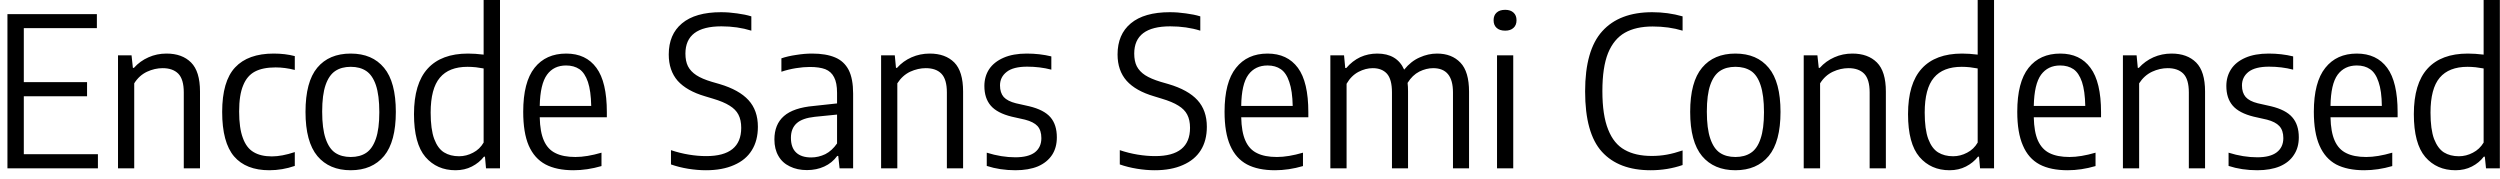 <svg width="168" height="12" viewBox="0 0 168 12" fill="none" xmlns="http://www.w3.org/2000/svg">
<path d="M1.6 6.47V10.36H6.58V11.31H0.5V0.95H6.51V1.89H1.6V5.52H5.85V6.47H1.6ZM7.93 11.31V3.72H8.84L8.93 4.56H9C9.273 4.253 9.6 4.017 9.98 3.85C10.353 3.683 10.757 3.6 11.19 3.6C11.89 3.6 12.44 3.8 12.84 4.2C13.24 4.6 13.44 5.25 13.44 6.15V11.31H12.35V6.21C12.35 5.623 12.227 5.203 11.98 4.95C11.733 4.703 11.383 4.58 10.93 4.58C10.577 4.58 10.227 4.66 9.88 4.82C9.527 4.987 9.24 5.247 9.02 5.6V11.31H7.93ZM18.1 11.44C17.053 11.44 16.263 11.13 15.73 10.51C15.197 9.883 14.93 8.887 14.93 7.52C14.93 6.147 15.22 5.15 15.8 4.53C16.38 3.91 17.243 3.6 18.39 3.6C18.91 3.6 19.383 3.657 19.81 3.77V4.7C19.37 4.587 18.94 4.53 18.52 4.53C17.947 4.53 17.483 4.623 17.13 4.81C16.777 4.997 16.513 5.307 16.34 5.74C16.16 6.167 16.07 6.75 16.07 7.49C16.07 8.237 16.153 8.83 16.32 9.27C16.48 9.717 16.72 10.033 17.04 10.22C17.36 10.413 17.77 10.51 18.27 10.51C18.717 10.51 19.23 10.413 19.81 10.22V11.15C19.25 11.343 18.68 11.44 18.1 11.44ZM23.57 11.44C22.61 11.44 21.863 11.123 21.33 10.49C20.797 9.85 20.53 8.86 20.53 7.52C20.53 6.173 20.793 5.183 21.32 4.55C21.847 3.917 22.597 3.6 23.57 3.6C24.537 3.6 25.283 3.92 25.81 4.56C26.337 5.193 26.6 6.18 26.6 7.52C26.6 8.853 26.337 9.84 25.81 10.48C25.277 11.12 24.53 11.44 23.57 11.44ZM23.57 10.55C23.983 10.55 24.33 10.457 24.61 10.27C24.89 10.083 25.107 9.767 25.26 9.32C25.413 8.88 25.49 8.287 25.49 7.54C25.49 6.78 25.413 6.173 25.26 5.72C25.107 5.273 24.89 4.957 24.61 4.77C24.33 4.583 23.983 4.49 23.57 4.49C23.157 4.49 22.81 4.583 22.53 4.77C22.25 4.957 22.033 5.27 21.88 5.71C21.727 6.15 21.65 6.747 21.65 7.5C21.65 8.26 21.727 8.863 21.88 9.31C22.033 9.763 22.25 10.083 22.53 10.27C22.81 10.457 23.157 10.55 23.57 10.55ZM30.61 11.44C29.777 11.44 29.103 11.143 28.59 10.55C28.077 9.95 27.82 8.99 27.82 7.67C27.82 6.303 28.127 5.283 28.74 4.61C29.353 3.937 30.257 3.6 31.45 3.6C31.763 3.6 32.113 3.623 32.5 3.67V0H33.6V11.31H32.66L32.59 10.53H32.52C32.307 10.803 32.037 11.023 31.71 11.19C31.383 11.357 31.017 11.44 30.61 11.44ZM30.85 10.5C31.177 10.5 31.49 10.42 31.79 10.26C32.09 10.107 32.327 9.88 32.5 9.58V4.6C32.347 4.573 32.173 4.547 31.98 4.52C31.78 4.5 31.593 4.49 31.42 4.49C30.587 4.49 29.967 4.733 29.56 5.22C29.147 5.707 28.94 6.49 28.94 7.57C28.94 8.317 29.02 8.907 29.18 9.34C29.34 9.767 29.56 10.067 29.84 10.24C30.12 10.413 30.457 10.5 30.85 10.5ZM40.78 7.54V7.88H36.27C36.283 8.54 36.377 9.063 36.55 9.45C36.723 9.843 36.983 10.123 37.33 10.29C37.67 10.463 38.117 10.55 38.67 10.55C39.177 10.55 39.76 10.453 40.42 10.26V11.16C39.78 11.347 39.153 11.44 38.54 11.44C37.78 11.44 37.153 11.31 36.66 11.05C36.16 10.783 35.783 10.36 35.53 9.78C35.283 9.207 35.16 8.45 35.16 7.51C35.16 6.183 35.413 5.2 35.92 4.56C36.427 3.92 37.137 3.6 38.05 3.6C38.937 3.6 39.613 3.92 40.08 4.56C40.547 5.193 40.78 6.187 40.78 7.54ZM38.04 4.4C37.487 4.4 37.06 4.607 36.76 5.02C36.453 5.44 36.29 6.14 36.27 7.12H39.73C39.717 6.447 39.643 5.91 39.51 5.51C39.37 5.103 39.18 4.817 38.94 4.65C38.693 4.483 38.393 4.4 38.04 4.4ZM47.44 11.44C47.053 11.44 46.653 11.407 46.24 11.34C45.833 11.273 45.45 11.177 45.09 11.05V10.09C45.483 10.223 45.883 10.323 46.29 10.39C46.69 10.457 47.08 10.49 47.46 10.49C49.027 10.49 49.81 9.857 49.81 8.59C49.81 8.237 49.747 7.94 49.62 7.7C49.5 7.467 49.303 7.267 49.03 7.1C48.757 6.927 48.383 6.77 47.91 6.63L47.38 6.47C46.56 6.23 45.947 5.883 45.54 5.43C45.14 4.97 44.94 4.38 44.94 3.66C44.94 2.76 45.237 2.063 45.83 1.57C46.43 1.07 47.303 0.82 48.45 0.82C48.81 0.82 49.17 0.847 49.53 0.9C49.89 0.947 50.21 1.013 50.49 1.1V2.06C49.87 1.867 49.2 1.77 48.48 1.77C46.867 1.77 46.06 2.38 46.06 3.6C46.06 3.94 46.117 4.223 46.23 4.45C46.35 4.683 46.537 4.883 46.79 5.05C47.043 5.217 47.393 5.367 47.84 5.5L48.36 5.65C49.233 5.91 49.88 6.27 50.3 6.73C50.72 7.19 50.93 7.787 50.93 8.52C50.93 9.14 50.793 9.667 50.52 10.1C50.253 10.533 49.857 10.863 49.33 11.09C48.81 11.323 48.18 11.44 47.44 11.44ZM54.57 3.6C55.197 3.6 55.713 3.687 56.12 3.86C56.52 4.027 56.823 4.307 57.03 4.7C57.23 5.093 57.33 5.623 57.33 6.29V11.31H56.42L56.33 10.48H56.26C56.033 10.793 55.743 11.03 55.39 11.19C55.043 11.35 54.657 11.43 54.23 11.43C53.79 11.43 53.403 11.347 53.07 11.18C52.737 11.02 52.483 10.787 52.31 10.48C52.13 10.173 52.04 9.803 52.04 9.37C52.04 8.697 52.253 8.173 52.68 7.8C53.107 7.427 53.773 7.2 54.68 7.12L56.25 6.95V6.24C56.25 5.787 56.183 5.437 56.05 5.19C55.923 4.937 55.727 4.757 55.46 4.65C55.193 4.55 54.847 4.5 54.42 4.5C54.133 4.5 53.823 4.527 53.49 4.58C53.157 4.633 52.83 4.713 52.51 4.82V3.92C52.803 3.82 53.137 3.743 53.51 3.69C53.877 3.63 54.23 3.6 54.57 3.6ZM54.51 10.58C54.837 10.58 55.153 10.507 55.46 10.36C55.76 10.207 56.023 9.967 56.25 9.64V7.7L54.75 7.85C54.197 7.91 53.793 8.053 53.54 8.28C53.28 8.513 53.15 8.84 53.15 9.26C53.15 9.7 53.267 10.03 53.5 10.25C53.733 10.47 54.07 10.58 54.51 10.58ZM59.21 11.31V3.72H60.13L60.21 4.56H60.28C60.553 4.253 60.88 4.017 61.26 3.85C61.64 3.683 62.047 3.6 62.48 3.6C63.18 3.6 63.73 3.8 64.13 4.2C64.523 4.6 64.72 5.25 64.72 6.15V11.31H63.63V6.21C63.63 5.623 63.507 5.203 63.26 4.95C63.02 4.703 62.67 4.58 62.21 4.58C61.863 4.58 61.513 4.66 61.16 4.82C60.813 4.987 60.527 5.247 60.3 5.6V11.31H59.21ZM68.24 11.44C67.54 11.44 66.897 11.343 66.31 11.15V10.26C66.97 10.467 67.61 10.57 68.23 10.57C68.81 10.57 69.247 10.46 69.54 10.24C69.833 10.013 69.98 9.693 69.98 9.28C69.98 8.933 69.893 8.663 69.72 8.47C69.547 8.283 69.267 8.14 68.88 8.04L67.99 7.84C67.337 7.68 66.867 7.433 66.58 7.1C66.293 6.767 66.15 6.327 66.15 5.78C66.15 5.353 66.257 4.977 66.47 4.65C66.69 4.323 67.013 4.067 67.44 3.88C67.867 3.693 68.387 3.6 69 3.6C69.58 3.6 70.13 3.663 70.65 3.79V4.68C70.137 4.547 69.597 4.48 69.03 4.48C68.403 4.48 67.943 4.597 67.65 4.83C67.35 5.063 67.2 5.367 67.2 5.74C67.2 6.067 67.283 6.327 67.45 6.52C67.623 6.707 67.897 6.847 68.27 6.94L69.16 7.14C69.827 7.3 70.303 7.547 70.59 7.88C70.877 8.213 71.02 8.663 71.02 9.23C71.02 9.69 70.913 10.083 70.7 10.41C70.48 10.743 70.163 11 69.75 11.18C69.33 11.353 68.827 11.44 68.24 11.44ZM77.6 11.44C77.213 11.44 76.817 11.407 76.41 11.34C75.997 11.273 75.61 11.177 75.25 11.05V10.09C75.643 10.223 76.043 10.323 76.45 10.39C76.857 10.457 77.25 10.49 77.63 10.49C79.19 10.49 79.97 9.857 79.97 8.59C79.97 8.237 79.907 7.94 79.78 7.7C79.66 7.467 79.463 7.267 79.19 7.1C78.917 6.927 78.543 6.77 78.07 6.63L77.55 6.47C76.73 6.23 76.117 5.883 75.71 5.43C75.303 4.97 75.1 4.38 75.1 3.66C75.1 2.76 75.397 2.063 75.99 1.57C76.59 1.07 77.463 0.82 78.61 0.82C78.97 0.82 79.33 0.847 79.69 0.9C80.057 0.947 80.38 1.013 80.66 1.1V2.06C80.04 1.867 79.367 1.77 78.64 1.77C77.027 1.77 76.22 2.38 76.22 3.6C76.22 3.94 76.277 4.223 76.39 4.45C76.51 4.683 76.697 4.883 76.95 5.05C77.21 5.217 77.56 5.367 78 5.5L78.52 5.65C79.4 5.91 80.05 6.27 80.47 6.73C80.89 7.19 81.1 7.787 81.1 8.52C81.1 9.14 80.963 9.667 80.69 10.1C80.417 10.533 80.017 10.863 79.49 11.09C78.97 11.323 78.34 11.44 77.6 11.44ZM87.92 7.54V7.88H83.41C83.423 8.54 83.517 9.063 83.69 9.45C83.863 9.843 84.123 10.123 84.47 10.29C84.81 10.463 85.257 10.55 85.81 10.55C86.317 10.55 86.9 10.453 87.56 10.26V11.16C86.92 11.347 86.293 11.44 85.68 11.44C84.92 11.44 84.293 11.31 83.8 11.05C83.3 10.783 82.923 10.36 82.67 9.78C82.417 9.207 82.29 8.45 82.29 7.51C82.29 6.183 82.547 5.2 83.06 4.56C83.567 3.92 84.273 3.6 85.18 3.6C86.067 3.6 86.747 3.92 87.22 4.56C87.687 5.193 87.92 6.187 87.92 7.54ZM85.18 4.4C84.627 4.4 84.197 4.607 83.89 5.02C83.583 5.44 83.423 6.14 83.41 7.12H86.87C86.857 6.447 86.78 5.91 86.64 5.51C86.507 5.103 86.317 4.817 86.07 4.65C85.83 4.483 85.533 4.4 85.18 4.4ZM96.57 3.6C97.23 3.6 97.753 3.803 98.14 4.21C98.527 4.61 98.72 5.263 98.72 6.17V11.31H97.64V6.21C97.64 5.123 97.197 4.58 96.31 4.58C96.003 4.58 95.693 4.657 95.38 4.81C95.067 4.97 94.803 5.223 94.59 5.57C94.61 5.73 94.62 5.92 94.62 6.14V11.31H93.54V6.21C93.54 5.623 93.427 5.203 93.2 4.95C92.973 4.703 92.657 4.58 92.25 4.58C91.93 4.58 91.61 4.663 91.29 4.83C90.963 5.003 90.697 5.27 90.49 5.63V11.31H89.4V3.72H90.32L90.4 4.57H90.47C90.743 4.25 91.057 4.007 91.41 3.84C91.763 3.68 92.143 3.6 92.55 3.6C93.437 3.6 94.04 3.96 94.36 4.68C94.667 4.3 95.013 4.027 95.4 3.86C95.78 3.687 96.17 3.6 96.57 3.6ZM101.69 11.31H100.6V3.72H101.69V11.31ZM101.15 2.06C100.897 2.06 100.703 1.997 100.57 1.87C100.437 1.75 100.37 1.58 100.37 1.36C100.37 1.14 100.437 0.97 100.57 0.85C100.703 0.723 100.897 0.66 101.15 0.66C101.39 0.66 101.577 0.723 101.71 0.85C101.843 0.97 101.91 1.14 101.91 1.36C101.91 1.58 101.843 1.75 101.71 1.87C101.577 1.997 101.39 2.06 101.15 2.06ZM110.92 11.44C109.493 11.44 108.403 11.027 107.65 10.2C106.897 9.373 106.52 8.02 106.52 6.14C106.52 4.293 106.903 2.947 107.67 2.1C108.437 1.247 109.557 0.82 111.03 0.82C111.737 0.82 112.417 0.913 113.07 1.1V2.06C112.457 1.873 111.787 1.78 111.06 1.78C110.307 1.78 109.683 1.92 109.19 2.2C108.697 2.48 108.32 2.937 108.06 3.57C107.807 4.203 107.68 5.053 107.68 6.12C107.68 7.207 107.81 8.07 108.07 8.71C108.323 9.35 108.693 9.803 109.18 10.07C109.66 10.343 110.267 10.48 111 10.48C111.353 10.48 111.693 10.45 112.02 10.39C112.347 10.33 112.697 10.237 113.07 10.11V11.09C112.397 11.323 111.68 11.44 110.92 11.44ZM116.62 11.44C115.66 11.44 114.913 11.123 114.38 10.49C113.847 9.85 113.58 8.86 113.58 7.52C113.58 6.173 113.847 5.183 114.38 4.55C114.907 3.917 115.653 3.6 116.62 3.6C117.587 3.6 118.333 3.92 118.86 4.56C119.387 5.193 119.65 6.18 119.65 7.52C119.65 8.853 119.387 9.84 118.86 10.48C118.327 11.12 117.58 11.44 116.62 11.44ZM116.62 10.55C117.033 10.55 117.38 10.457 117.66 10.27C117.947 10.083 118.163 9.767 118.31 9.32C118.463 8.88 118.54 8.287 118.54 7.54C118.54 6.78 118.463 6.173 118.31 5.72C118.163 5.273 117.95 4.957 117.67 4.77C117.383 4.583 117.033 4.49 116.62 4.49C116.207 4.49 115.86 4.583 115.58 4.77C115.3 4.957 115.083 5.27 114.93 5.71C114.777 6.15 114.7 6.747 114.7 7.5C114.7 8.26 114.777 8.863 114.93 9.31C115.083 9.763 115.3 10.083 115.58 10.27C115.86 10.457 116.207 10.55 116.62 10.55ZM121.21 11.31V3.72H122.13L122.22 4.56H122.29C122.563 4.253 122.89 4.017 123.27 3.85C123.643 3.683 124.047 3.6 124.48 3.6C125.18 3.6 125.73 3.8 126.13 4.2C126.53 4.6 126.73 5.25 126.73 6.15V11.31H125.64V6.21C125.64 5.623 125.517 5.203 125.27 4.95C125.023 4.703 124.673 4.58 124.22 4.58C123.867 4.58 123.517 4.66 123.17 4.82C122.817 4.987 122.53 5.247 122.31 5.6V11.31H121.21ZM131.01 11.44C130.177 11.44 129.503 11.143 128.99 10.55C128.477 9.95 128.22 8.99 128.22 7.67C128.22 6.303 128.527 5.283 129.14 4.61C129.753 3.937 130.657 3.6 131.85 3.6C132.163 3.6 132.513 3.623 132.9 3.67V0H134V11.31H133.06L132.99 10.53H132.92C132.707 10.803 132.437 11.023 132.11 11.19C131.783 11.357 131.417 11.44 131.01 11.44ZM131.25 10.5C131.577 10.5 131.89 10.42 132.19 10.26C132.49 10.107 132.727 9.88 132.9 9.58V4.6C132.747 4.573 132.573 4.547 132.38 4.52C132.187 4.5 132.003 4.49 131.83 4.49C130.99 4.49 130.367 4.733 129.96 5.22C129.547 5.707 129.34 6.49 129.34 7.57C129.34 8.317 129.42 8.907 129.58 9.34C129.74 9.767 129.96 10.067 130.24 10.24C130.52 10.413 130.857 10.5 131.25 10.5ZM141.19 7.54V7.88H136.67C136.683 8.54 136.777 9.063 136.95 9.45C137.13 9.843 137.39 10.123 137.73 10.29C138.077 10.463 138.523 10.55 139.07 10.55C139.577 10.55 140.16 10.453 140.82 10.26V11.16C140.18 11.347 139.557 11.44 138.95 11.44C138.183 11.44 137.553 11.31 137.06 11.05C136.56 10.783 136.187 10.36 135.94 9.78C135.687 9.207 135.56 8.45 135.56 7.51C135.56 6.183 135.813 5.2 136.32 4.56C136.827 3.92 137.537 3.6 138.45 3.6C139.337 3.6 140.013 3.92 140.48 4.56C140.953 5.193 141.19 6.187 141.19 7.54ZM138.44 4.4C137.893 4.4 137.467 4.607 137.16 5.02C136.853 5.44 136.69 6.14 136.67 7.12H140.13C140.117 6.447 140.043 5.91 139.91 5.51C139.77 5.103 139.58 4.817 139.34 4.65C139.093 4.483 138.793 4.4 138.44 4.4ZM142.66 11.31V3.72H143.58L143.66 4.56H143.73C144.01 4.253 144.337 4.017 144.71 3.85C145.09 3.683 145.497 3.6 145.93 3.6C146.63 3.6 147.18 3.8 147.58 4.2C147.98 4.6 148.18 5.25 148.18 6.15V11.31H147.09V6.21C147.09 5.623 146.967 5.203 146.72 4.95C146.473 4.703 146.123 4.58 145.67 4.58C145.317 4.58 144.967 4.66 144.62 4.82C144.267 4.987 143.977 5.247 143.75 5.6V11.31H142.66ZM151.69 11.44C150.99 11.44 150.347 11.343 149.76 11.15V10.26C150.42 10.467 151.063 10.57 151.69 10.57C152.263 10.57 152.697 10.46 152.99 10.24C153.29 10.013 153.44 9.693 153.44 9.28C153.44 8.933 153.35 8.663 153.17 8.47C152.997 8.283 152.72 8.14 152.34 8.04L151.45 7.84C150.797 7.68 150.327 7.433 150.04 7.1C149.753 6.767 149.61 6.327 149.61 5.78C149.61 5.353 149.717 4.977 149.93 4.65C150.143 4.323 150.463 4.067 150.89 3.88C151.317 3.693 151.84 3.6 152.46 3.6C153.033 3.6 153.58 3.663 154.1 3.79V4.68C153.587 4.547 153.047 4.48 152.48 4.48C151.86 4.48 151.4 4.597 151.1 4.83C150.807 5.063 150.66 5.367 150.66 5.74C150.66 6.067 150.743 6.327 150.91 6.52C151.077 6.707 151.347 6.847 151.72 6.94L152.61 7.14C153.277 7.3 153.753 7.547 154.04 7.88C154.333 8.213 154.48 8.663 154.48 9.23C154.48 9.69 154.37 10.083 154.15 10.41C153.937 10.743 153.62 11 153.2 11.18C152.78 11.353 152.277 11.44 151.69 11.44ZM161.12 7.54V7.88H156.61C156.623 8.54 156.717 9.063 156.89 9.45C157.063 9.843 157.323 10.123 157.67 10.29C158.01 10.463 158.457 10.55 159.01 10.55C159.517 10.55 160.1 10.453 160.76 10.26V11.16C160.12 11.347 159.493 11.44 158.88 11.44C158.12 11.44 157.49 11.31 156.99 11.05C156.497 10.783 156.123 10.36 155.87 9.78C155.617 9.207 155.49 8.45 155.49 7.51C155.49 6.183 155.747 5.2 156.26 4.56C156.767 3.92 157.473 3.6 158.38 3.6C159.267 3.6 159.947 3.92 160.42 4.56C160.887 5.193 161.12 6.187 161.12 7.54ZM158.38 4.4C157.827 4.4 157.397 4.607 157.09 5.02C156.783 5.44 156.623 6.14 156.61 7.12H160.06C160.053 6.447 159.98 5.91 159.84 5.51C159.707 5.103 159.517 4.817 159.27 4.65C159.03 4.483 158.733 4.4 158.38 4.4ZM165.01 11.44C164.17 11.44 163.493 11.143 162.98 10.55C162.467 9.95 162.21 8.99 162.21 7.67C162.21 6.303 162.517 5.283 163.13 4.61C163.743 3.937 164.647 3.6 165.84 3.6C166.153 3.6 166.507 3.623 166.9 3.67V0H167.99V11.31H167.06L166.98 10.53H166.91C166.703 10.803 166.437 11.023 166.11 11.19C165.783 11.357 165.417 11.44 165.01 11.44ZM165.24 10.5C165.567 10.5 165.88 10.42 166.18 10.26C166.48 10.107 166.72 9.88 166.9 9.58V4.6C166.747 4.573 166.57 4.547 166.37 4.52C166.177 4.5 165.993 4.49 165.82 4.49C164.987 4.49 164.363 4.733 163.95 5.22C163.537 5.707 163.33 6.49 163.33 7.57C163.33 8.317 163.41 8.907 163.57 9.34C163.737 9.767 163.957 10.067 164.23 10.24C164.51 10.413 164.847 10.5 165.24 10.5Z" fill="black"/>
</svg>
